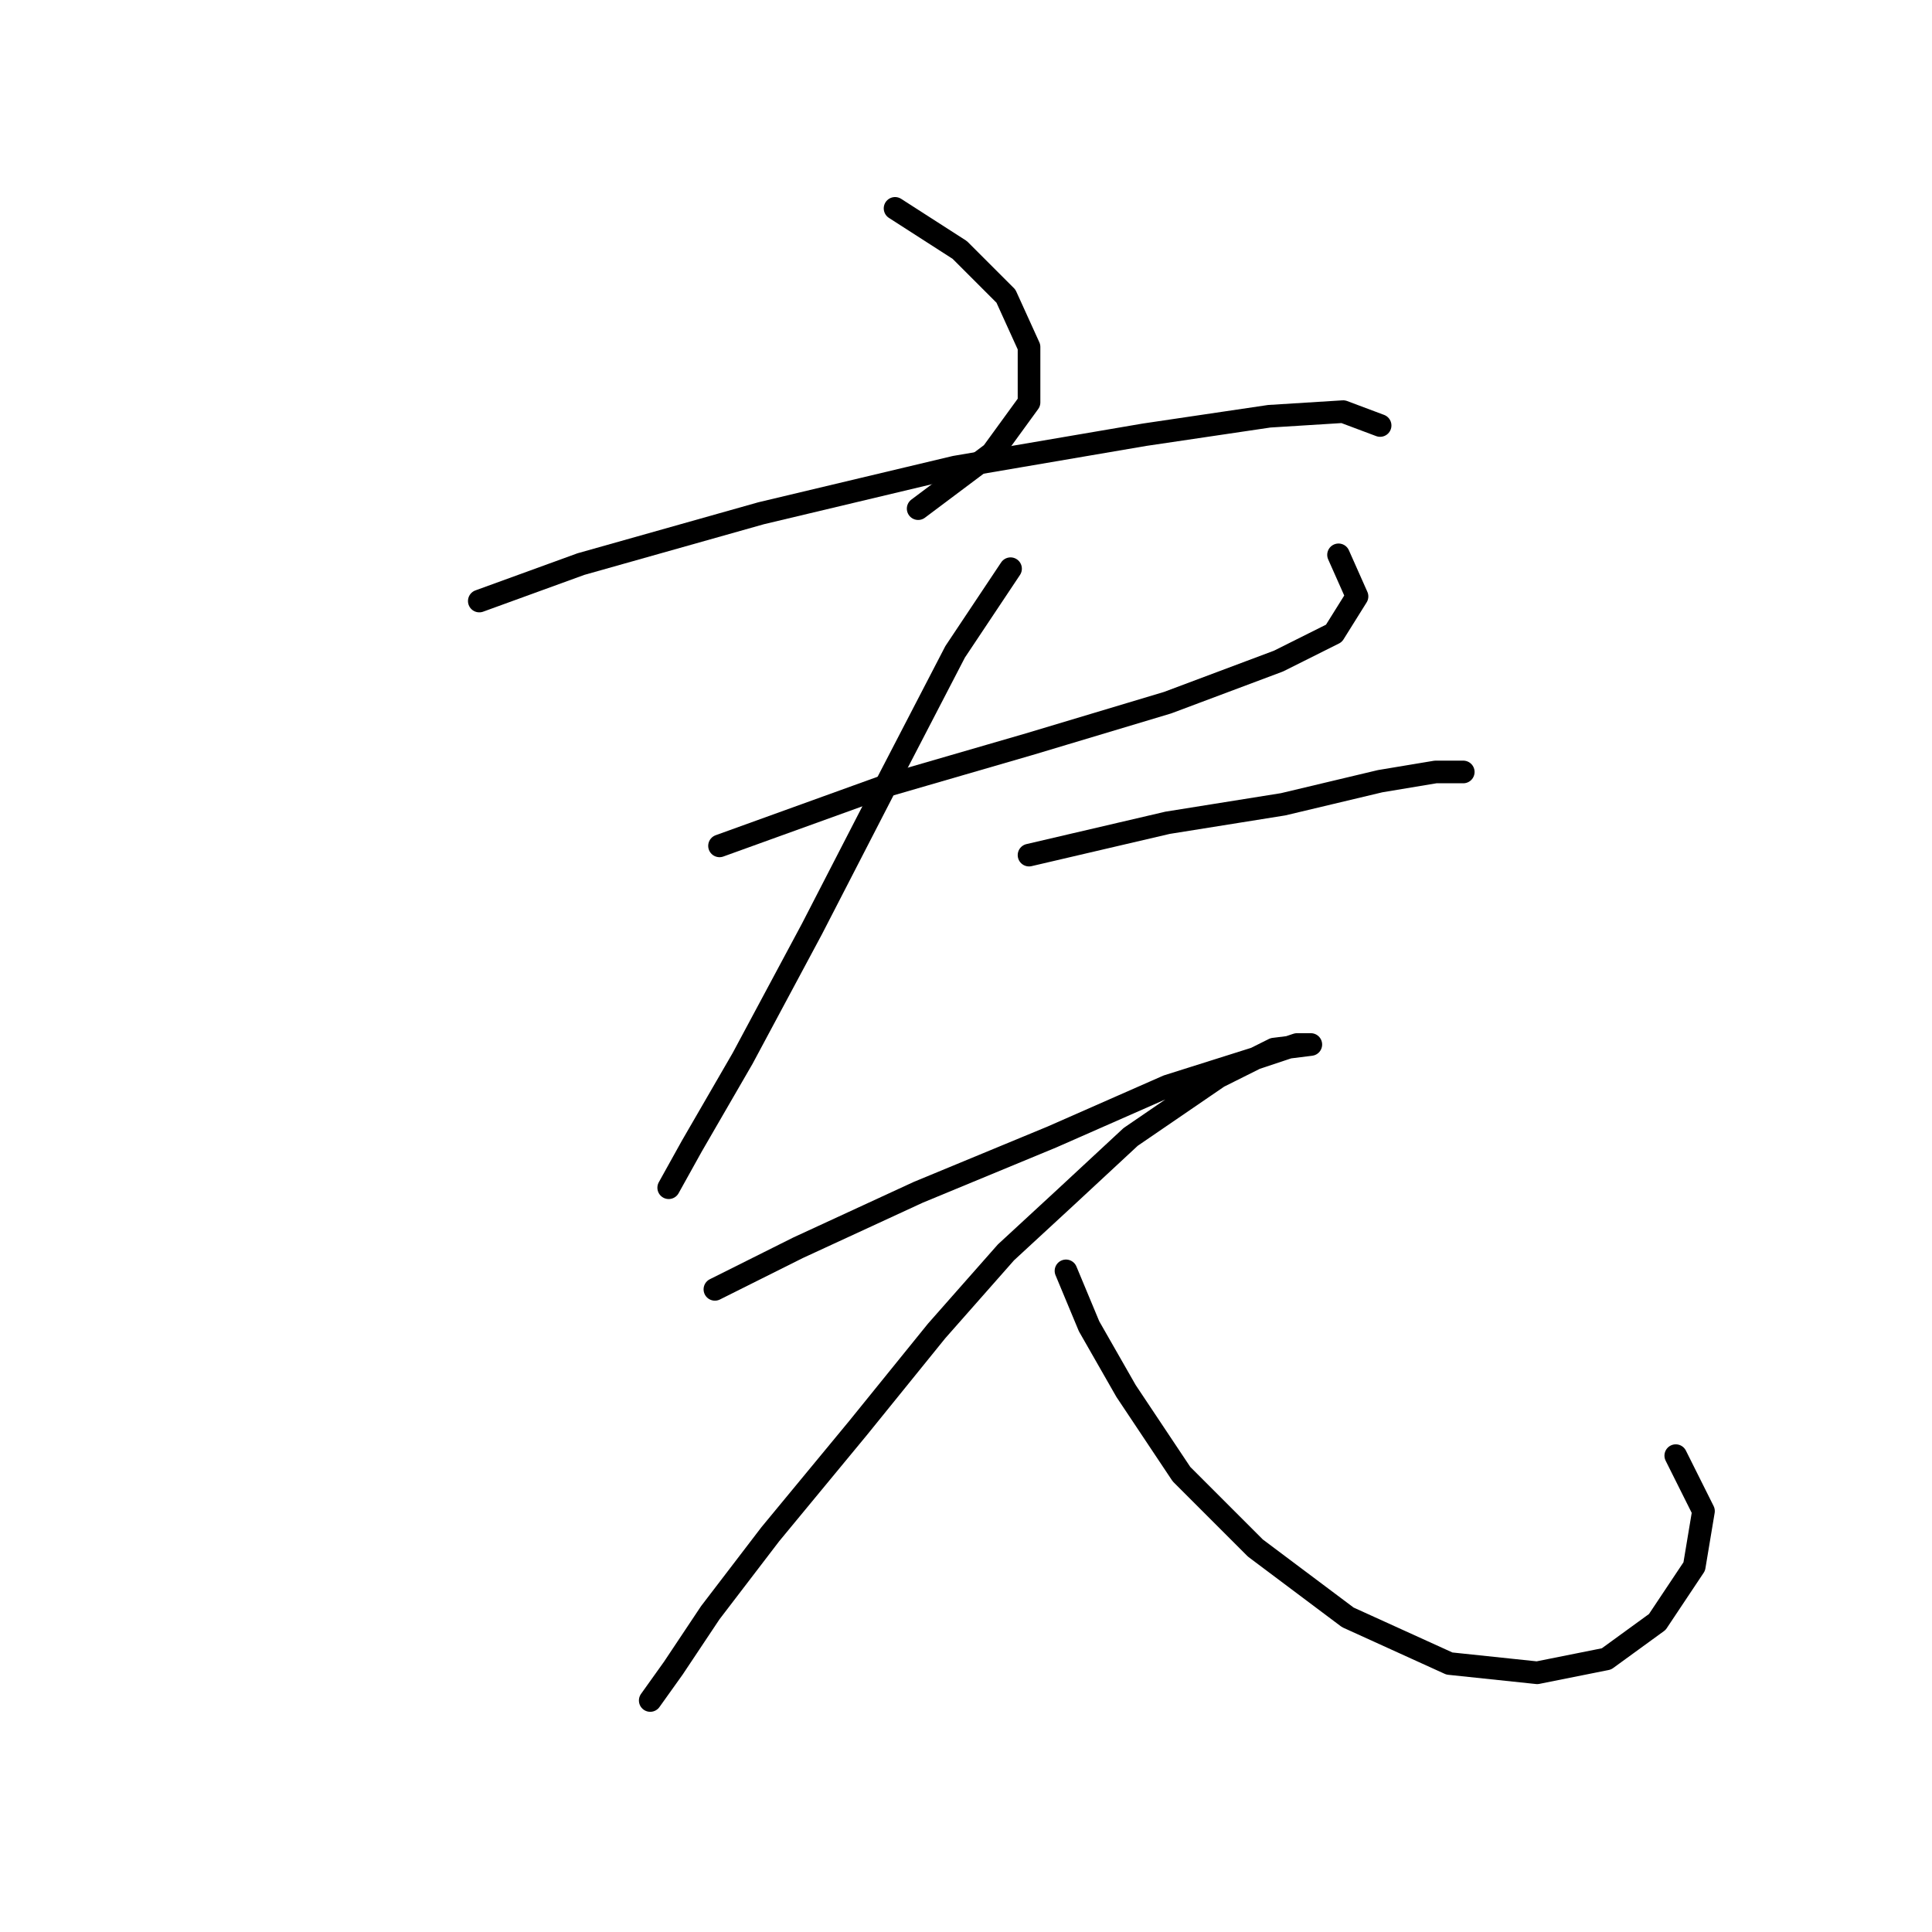 <?xml version="1.0" standalone="no"?>
    <svg width="256" height="256" xmlns="http://www.w3.org/2000/svg" version="1.1">
    <polyline stroke="black" stroke-width="3" stroke-linecap="round" fill="transparent" stroke-linejoin="round" points="118.6 27.611 127.17 33.12 133.291 39.241 136.352 45.974 136.352 53.32 131.455 60.053 121.661 67.398 121.661 67.398 " />
        <polyline stroke="black" stroke-width="3" stroke-linecap="round" fill="transparent" stroke-linejoin="round" points="63.51 79.64 76.977 74.744 100.849 68.01 126.558 61.889 151.655 57.604 168.182 55.156 177.975 54.544 182.872 56.38 182.872 56.38 " />
        <polyline stroke="black" stroke-width="3" stroke-linecap="round" fill="transparent" stroke-linejoin="round" points="95.34 112.082 117.376 104.125 136.352 98.616 154.715 93.107 169.406 87.598 176.751 83.925 179.812 79.028 177.363 73.519 177.363 73.519 " />
        <polyline stroke="black" stroke-width="3" stroke-linecap="round" fill="transparent" stroke-linejoin="round" points="133.903 75.356 126.558 86.374 117.988 102.901 107.582 123.1 98.401 140.24 91.668 151.87 88.607 157.379 88.607 157.379 " />
        <polyline stroke="black" stroke-width="3" stroke-linecap="round" fill="transparent" stroke-linejoin="round" points="136.352 113.307 154.715 109.022 170.018 106.573 182.872 103.513 190.218 102.289 193.89 102.289 193.89 102.289 " />
        <polyline stroke="black" stroke-width="3" stroke-linecap="round" fill="transparent" stroke-linejoin="round" points="94.728 170.845 105.746 165.336 121.661 157.991 139.412 150.646 154.715 143.912 166.345 140.24 171.854 138.403 173.691 138.403 168.794 139.015 161.448 142.688 149.818 150.646 141.249 158.603 133.291 165.948 124.11 176.354 113.704 189.209 102.073 203.287 94.116 213.693 89.219 221.039 86.159 225.323 86.159 225.323 86.159 225.323 " />
        <polyline stroke="black" stroke-width="3" stroke-linecap="round" fill="transparent" stroke-linejoin="round" points="141.249 168.397 144.309 175.742 149.206 184.312 156.552 195.33 166.345 205.124 178.588 214.305 192.054 220.427 203.684 221.651 212.866 219.814 219.599 214.918 224.496 207.572 225.72 200.227 222.048 192.881 222.048 192.881 " />
        </svg>